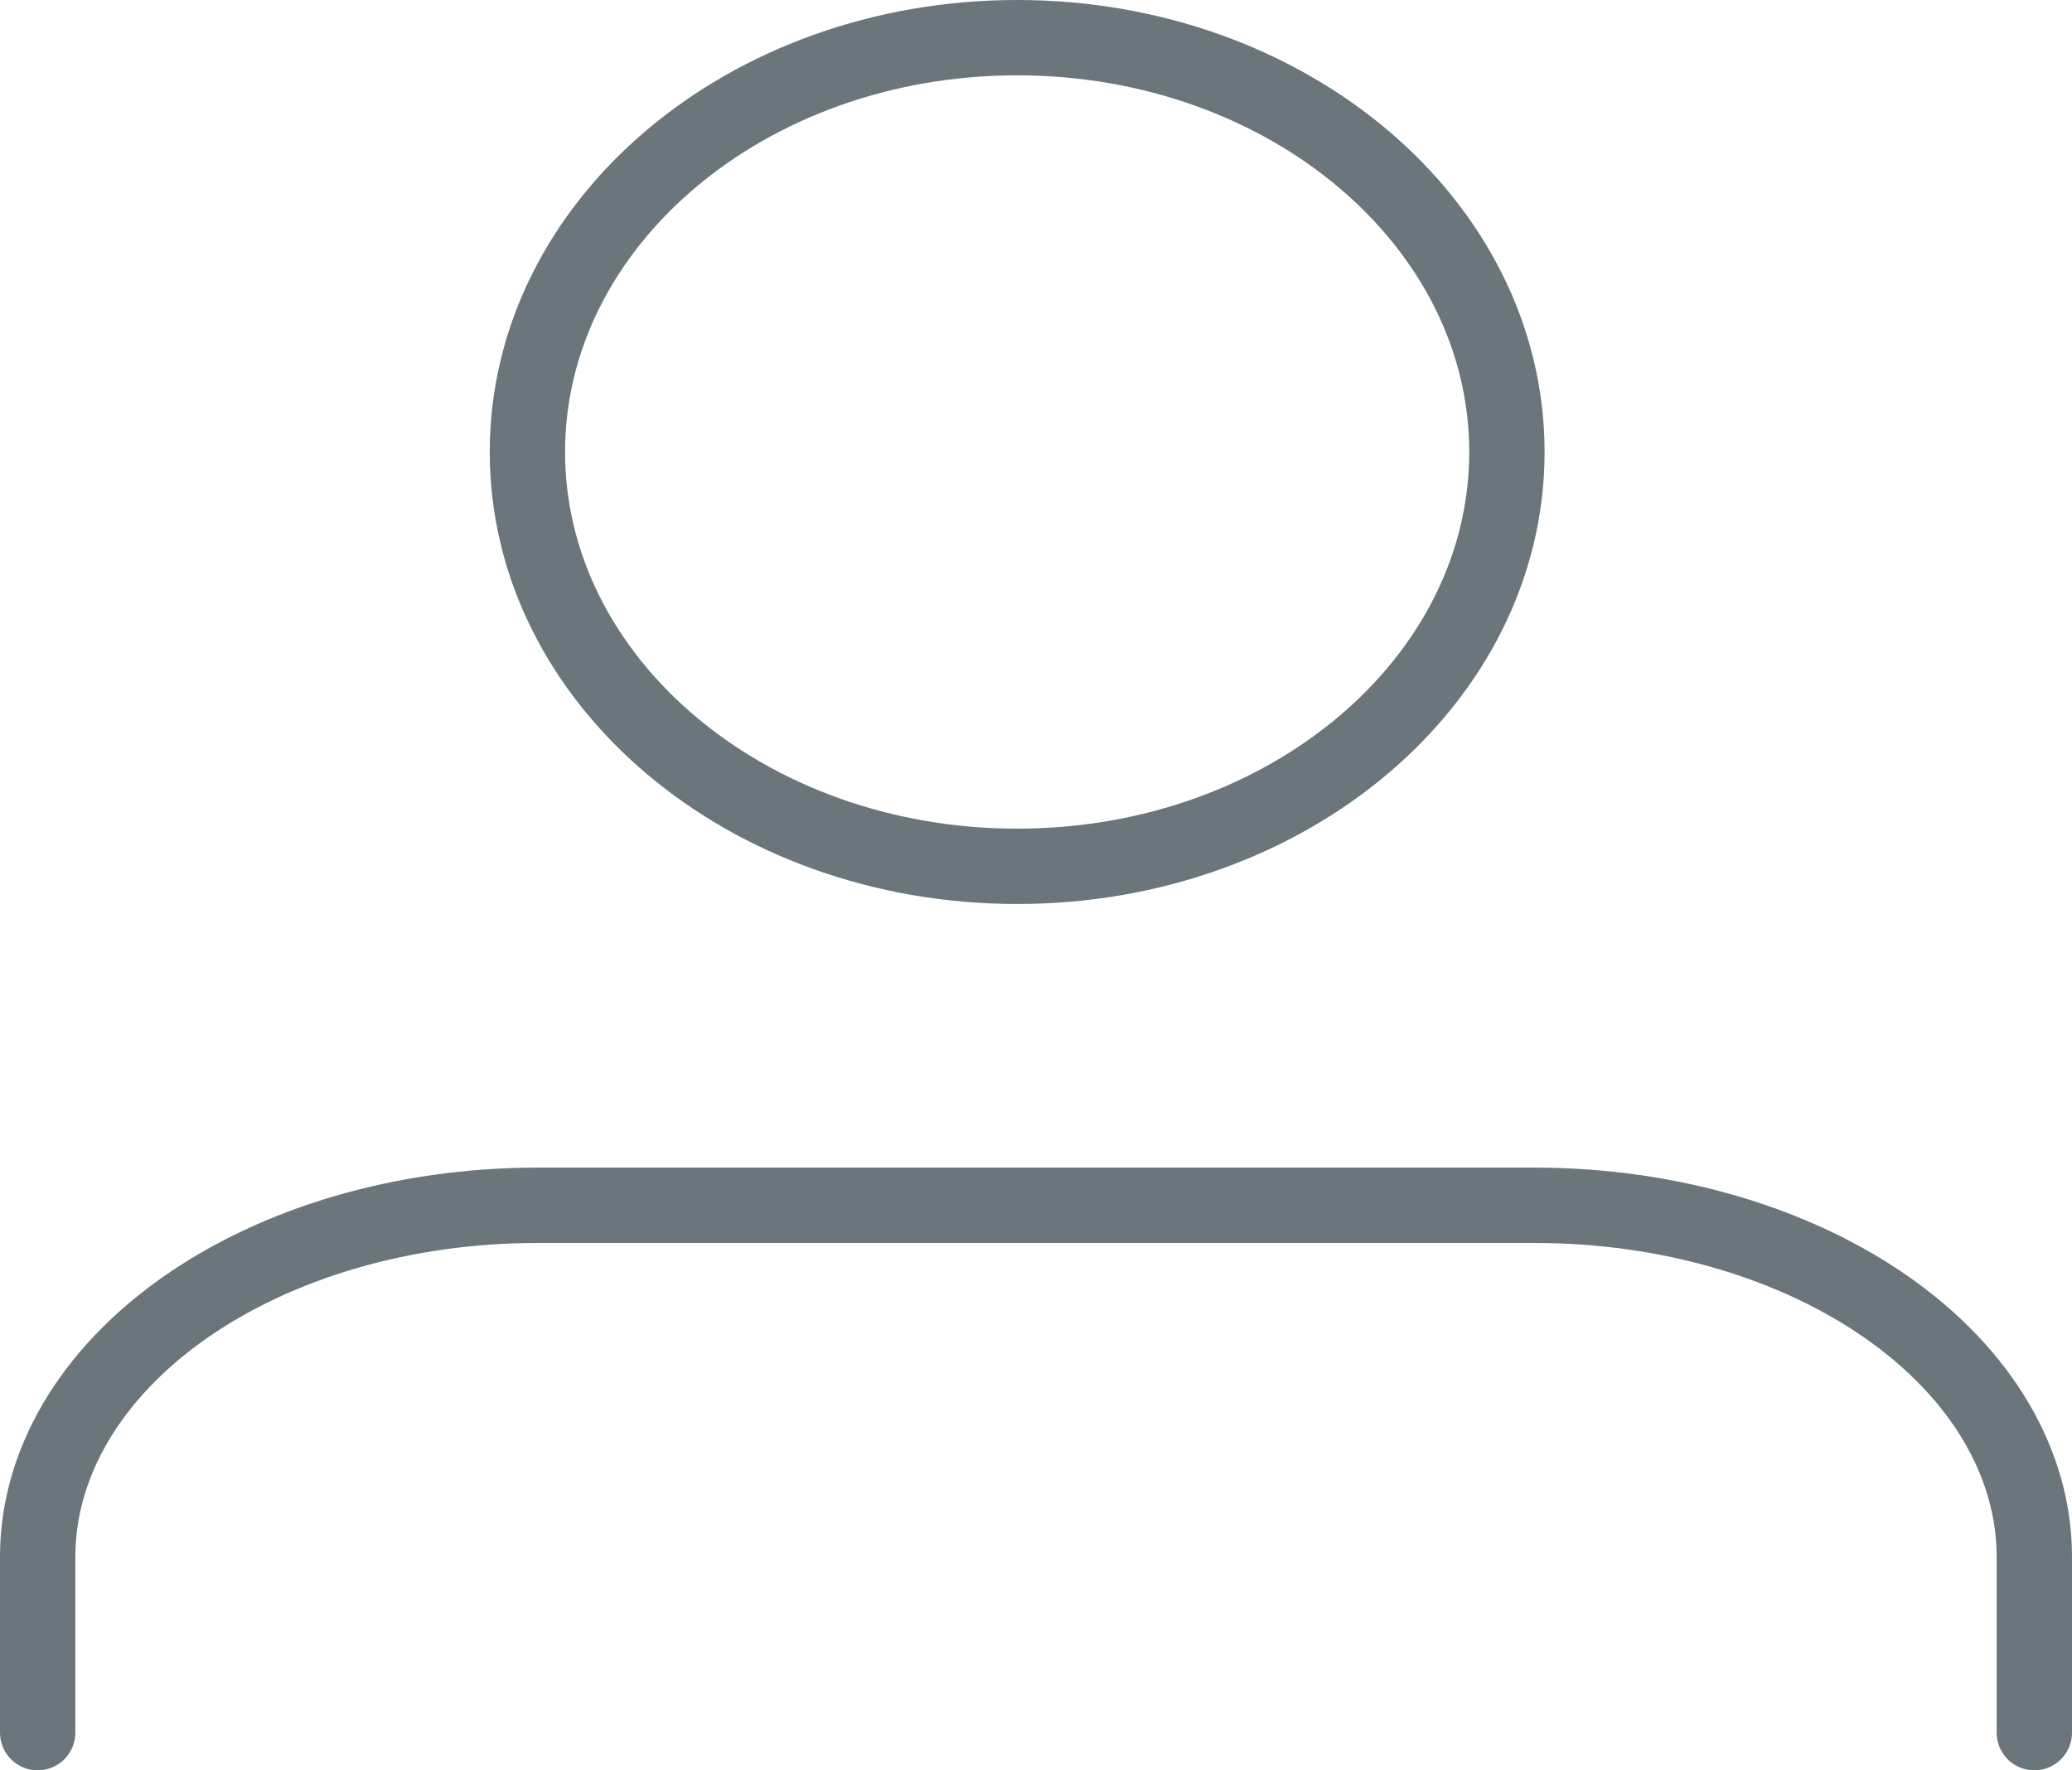 <svg width="55" height="47" viewBox="0 0 55 47" fill="none" xmlns="http://www.w3.org/2000/svg">
<path d="M54 46V41.333C54 38.858 52.604 36.484 50.119 34.734C47.634 32.983 44.264 32 40.75 32H14.25C10.736 32 7.366 32.983 4.881 34.734C2.396 36.484 1 38.858 1 41.333V46" stroke="#6A757C" stroke-width="2" stroke-linecap="round" stroke-linejoin="round"/>
<path d="M27 23C34.18 23 40 18.075 40 12C40 5.925 34.18 1 27 1C19.82 1 14 5.925 14 12C14 18.075 19.82 23 27 23Z" stroke="#6A757C" stroke-width="2" stroke-linecap="round" stroke-linejoin="round"/>
</svg>
